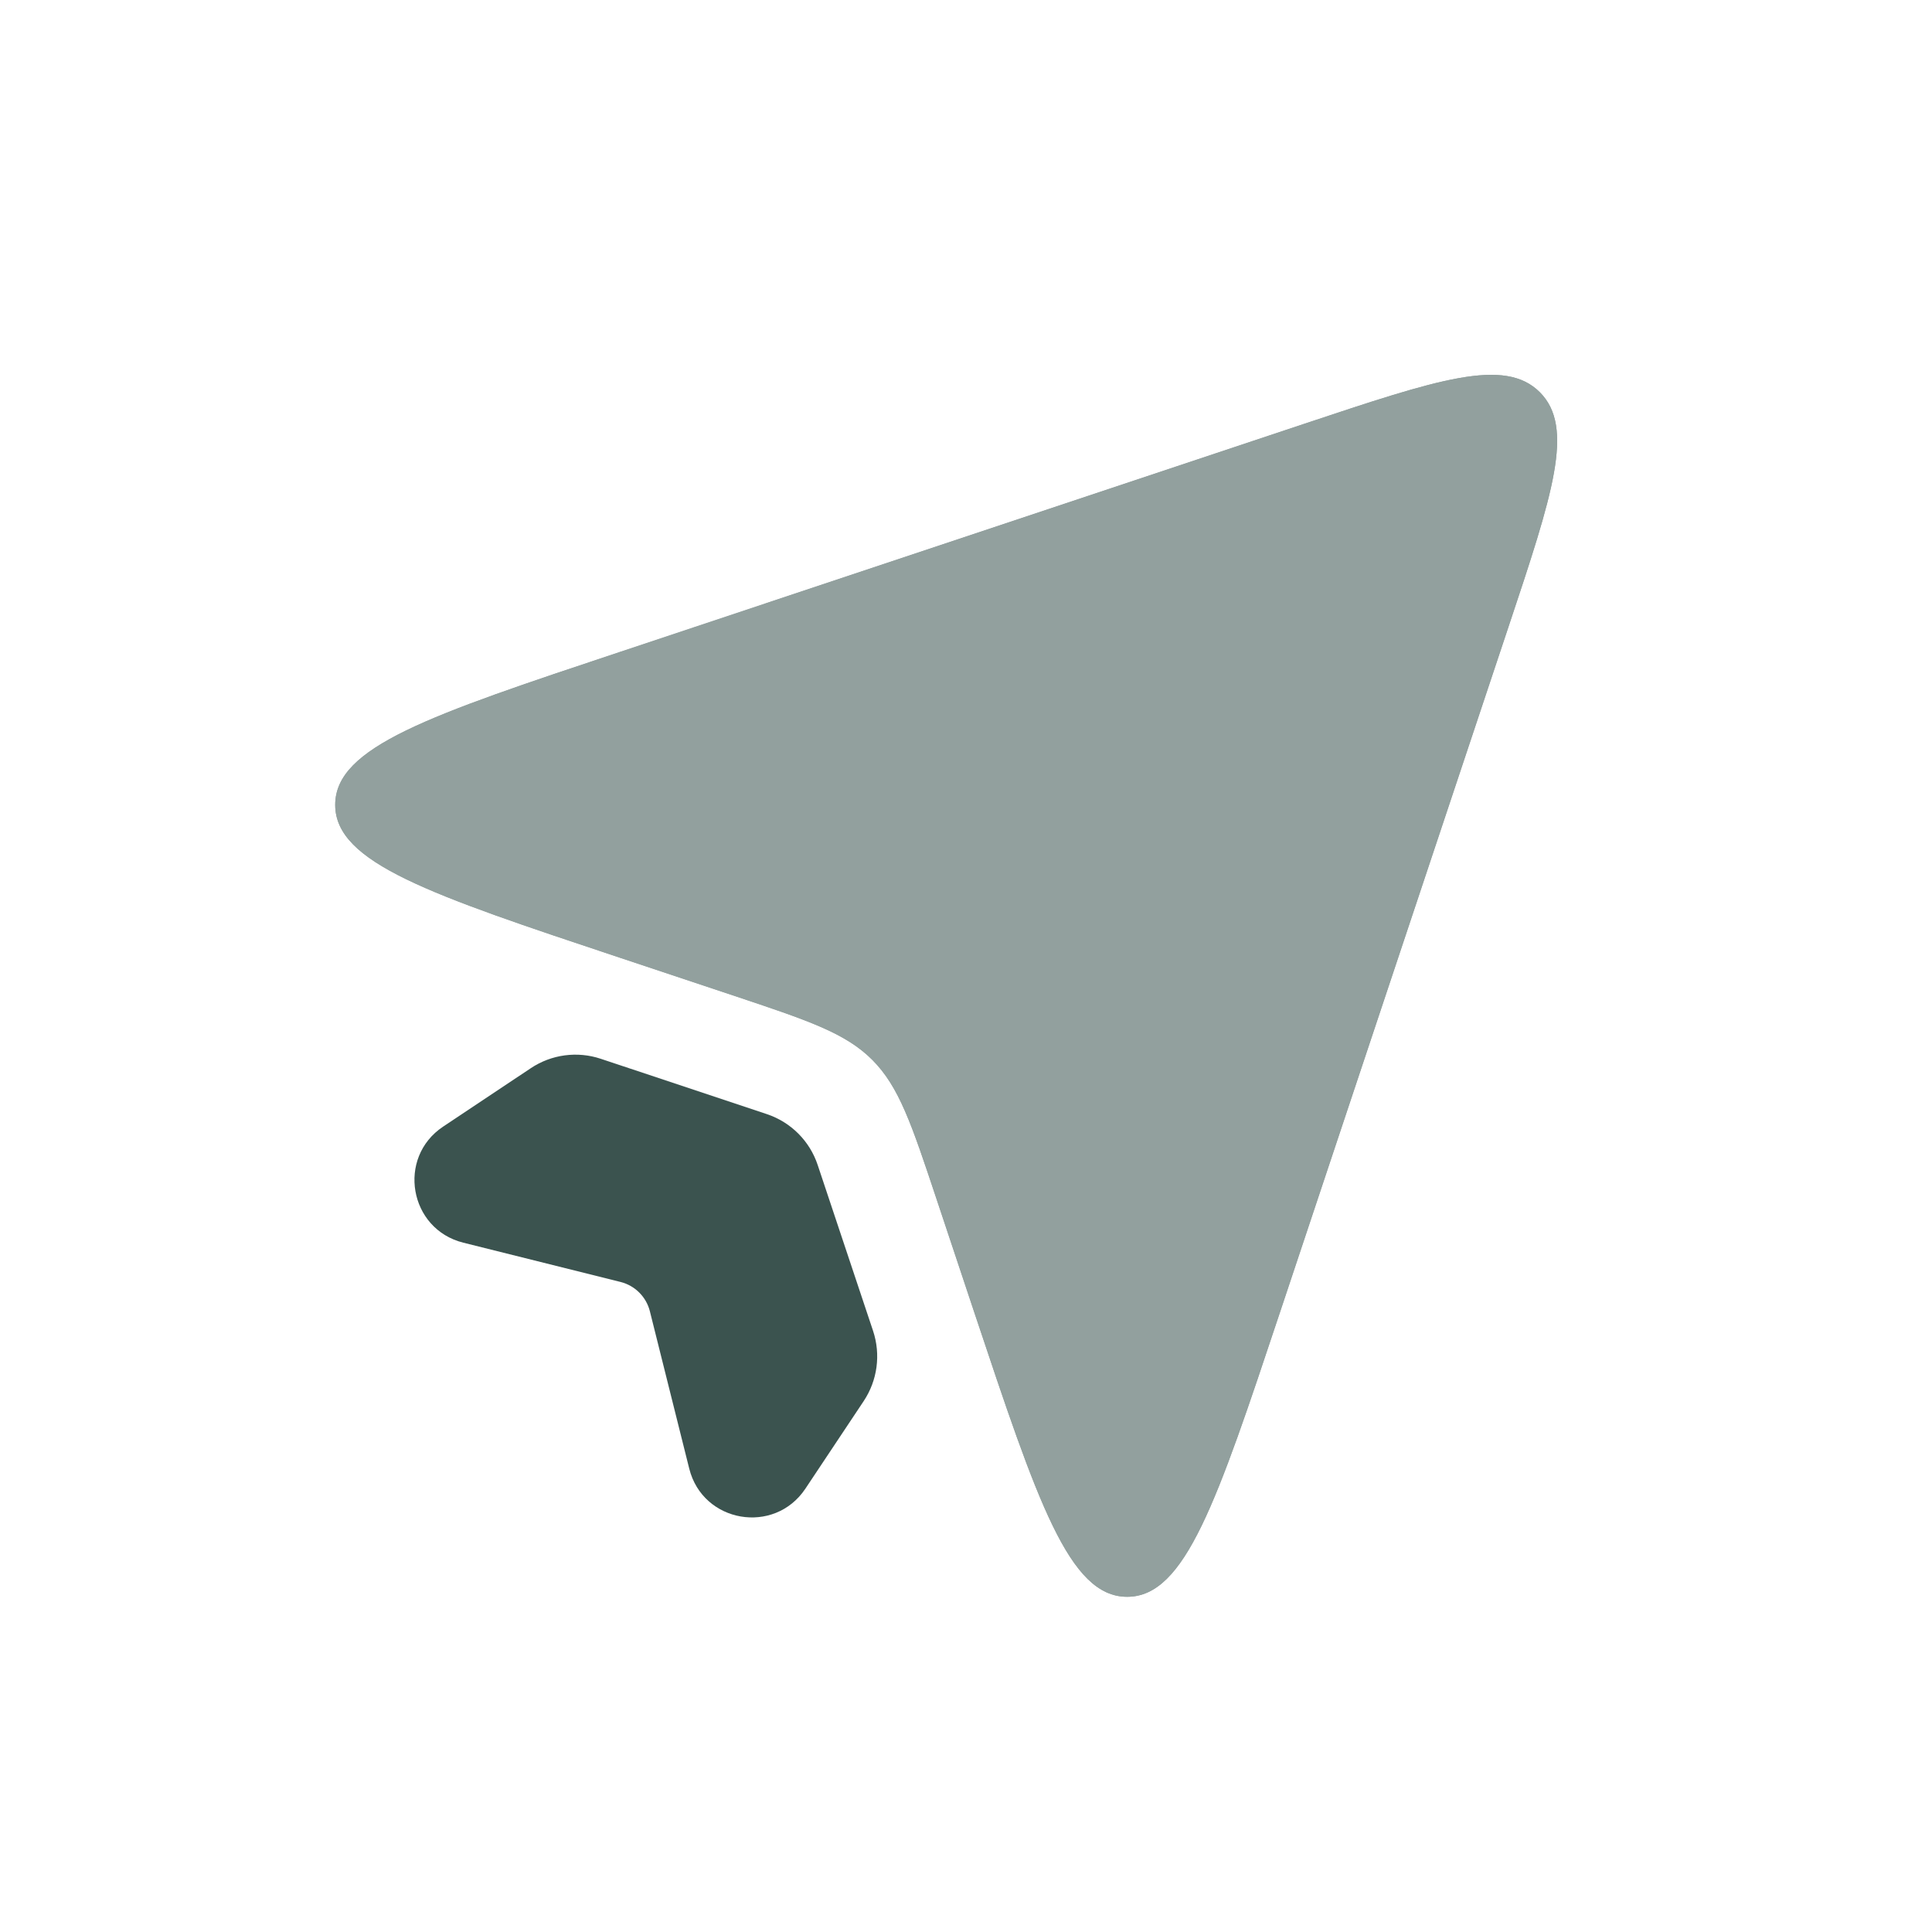 <svg width="24" height="24" viewBox="0 0 24 24" fill="none" xmlns="http://www.w3.org/2000/svg">
<g id="Send_duotone">
<path id="Vector 121" d="M7.694 11.895L9.104 12.365L9.104 12.365C10.036 12.676 10.501 12.831 10.835 13.165C11.169 13.499 11.324 13.964 11.634 14.895L11.634 14.895L12.104 16.306C12.889 18.659 13.281 19.836 14.002 19.836C14.723 19.836 15.115 18.659 15.899 16.306L15.899 16.306L18.737 7.793C19.289 6.137 19.565 5.309 19.128 4.872C18.691 4.435 17.863 4.711 16.207 5.263L7.694 8.101C5.341 8.885 4.164 9.277 4.164 9.998C4.164 10.719 5.341 11.111 7.694 11.895L7.694 11.895Z" fill="#92A09E"/>
<path id="Vector 273" d="M7.694 11.895L9.104 12.365L9.104 12.365C10.036 12.676 10.501 12.831 10.835 13.165C11.169 13.499 11.324 13.964 11.634 14.895L11.634 14.895L12.104 16.306C12.889 18.659 13.281 19.836 14.002 19.836C14.723 19.836 15.115 18.659 15.899 16.306L15.899 16.306L18.737 7.793C19.289 6.137 19.565 5.309 19.128 4.872C18.691 4.435 17.863 4.711 16.207 5.263L7.694 8.101C5.341 8.885 4.164 9.277 4.164 9.998C4.164 10.719 5.341 11.111 7.694 11.895L7.694 11.895Z" fill="#92A09E"/>
<path id="Vector 277" d="M9.526 13.84L7.464 13.153C7.172 13.055 6.85 13.098 6.593 13.27L5.505 13.995C4.927 14.38 5.081 15.268 5.755 15.437L7.709 15.925C7.888 15.97 8.028 16.11 8.073 16.289L8.562 18.244C8.73 18.918 9.618 19.071 10.004 18.494L10.729 17.405C10.9 17.148 10.943 16.827 10.846 16.534L10.158 14.473C10.059 14.174 9.825 13.94 9.526 13.84Z" fill="#3B534F"/>
</g>
</svg>
